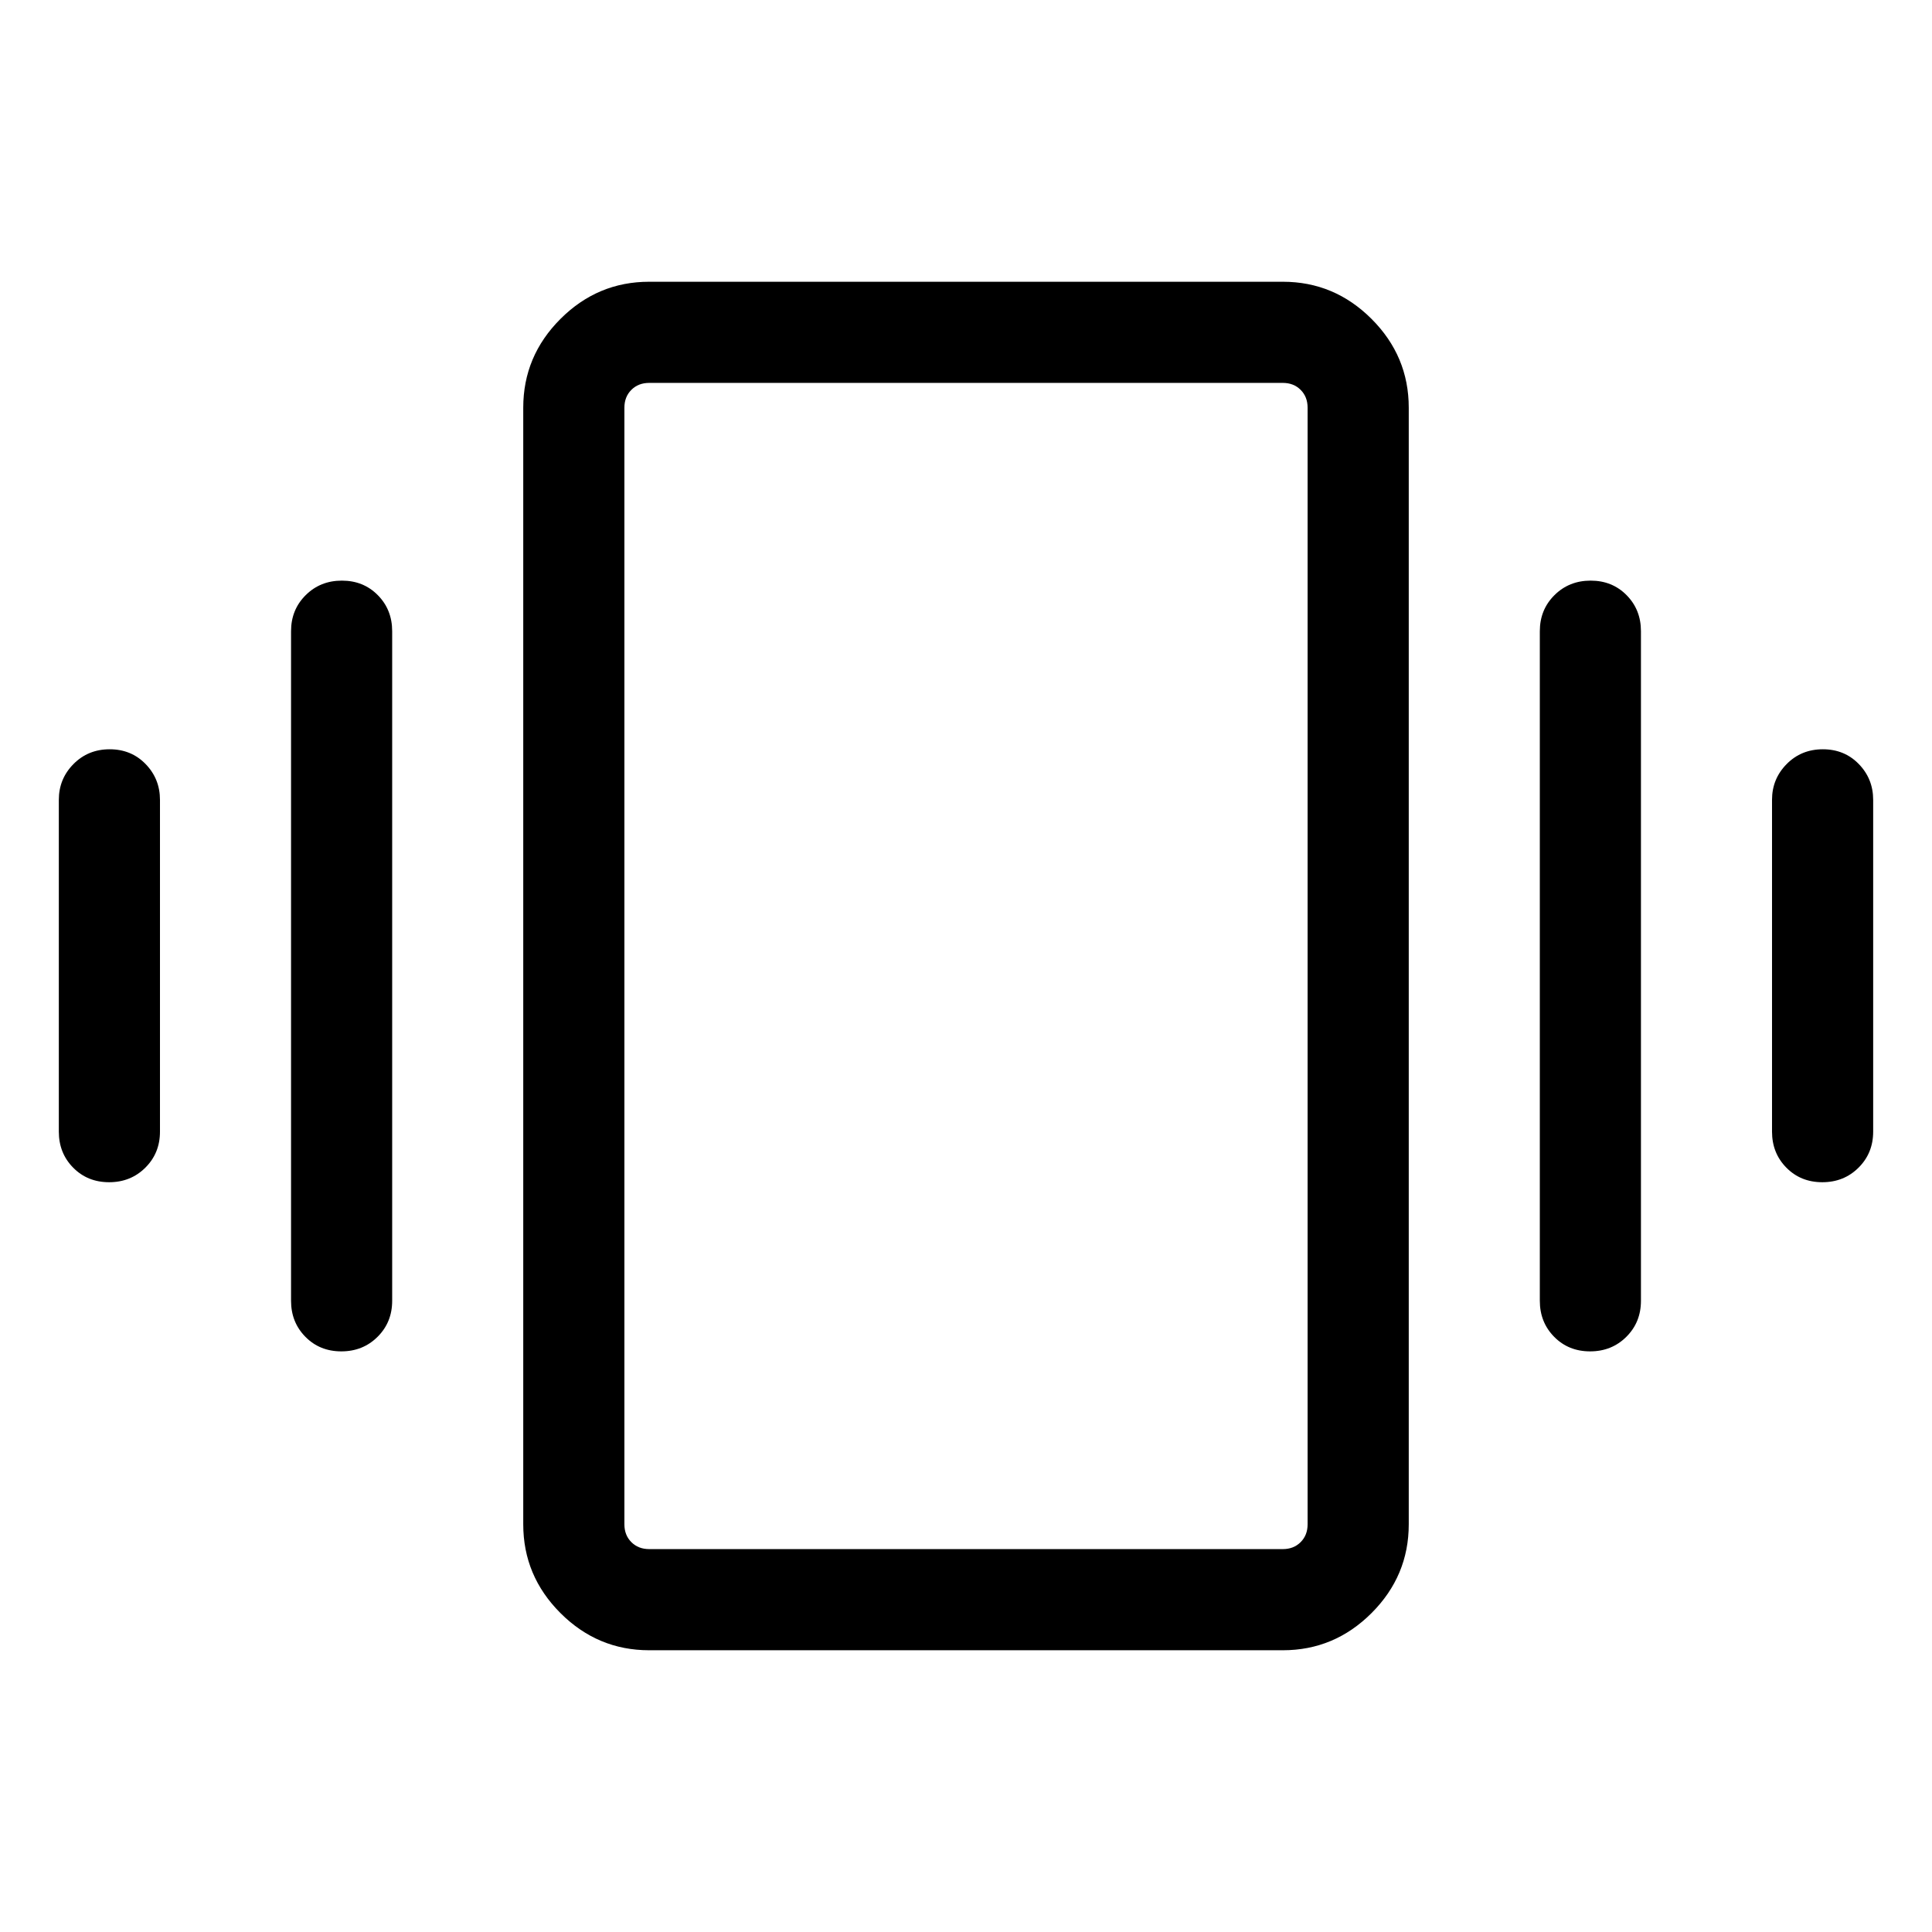 <svg xmlns="http://www.w3.org/2000/svg" height="40" viewBox="0 -960 960 960" width="40"><path d="M54.5-587.69q10.73 0 17.86 7.35 7.13 7.35 7.13 17.78v164.87q0 10.68-7.27 17.9-7.26 7.23-17.99 7.23-10.74 0-17.87-7.23-7.13-7.22-7.13-17.9v-164.87q0-10.43 7.27-17.78 7.26-7.35 18-7.35Zm115.38-83.8q10.74 0 17.86 7.23 7.13 7.22 7.13 17.9v332.72q0 10.68-7.26 17.9-7.26 7.23-18 7.23t-17.86-7.23q-7.13-7.22-7.13-17.9v-332.72q0-10.68 7.26-17.9 7.26-7.23 18-7.23Zm735.89 83.8q10.74 0 17.87 7.35 7.13 7.35 7.13 17.78v164.87q0 10.68-7.27 17.9-7.26 7.23-18 7.23-10.73 0-17.86-7.23-7.13-7.22-7.13-17.9v-164.87q0-10.43 7.27-17.78 7.26-7.35 17.99-7.35Zm-115.38-83.8q10.74 0 17.86 7.23 7.13 7.22 7.13 17.9v332.72q0 10.68-7.26 17.9-7.26 7.23-18 7.23t-17.86-7.23q-7.13-7.22-7.13-17.9v-332.72q0-10.68 7.26-17.9 7.26-7.23 18-7.23ZM322.56-140q-25.6 0-44.08-18.48Q260-176.96 260-202.56v-554.88q0-25.6 18.48-44.08Q296.96-820 322.56-820h314.88q25.6 0 44.08 18.48Q700-783.04 700-757.44v554.88q0 25.6-18.48 44.08Q663.04-140 637.44-140H322.56Zm0-50.26h314.88q5.38 0 8.84-3.46t3.46-8.84v-554.88q0-5.38-3.46-8.84t-8.84-3.46H322.56q-5.38 0-8.84 3.46t-3.46 8.84v554.88q0 5.38 3.46 8.84t8.84 3.46Zm-12.3 0v-579.48 579.48Z"/></svg>
